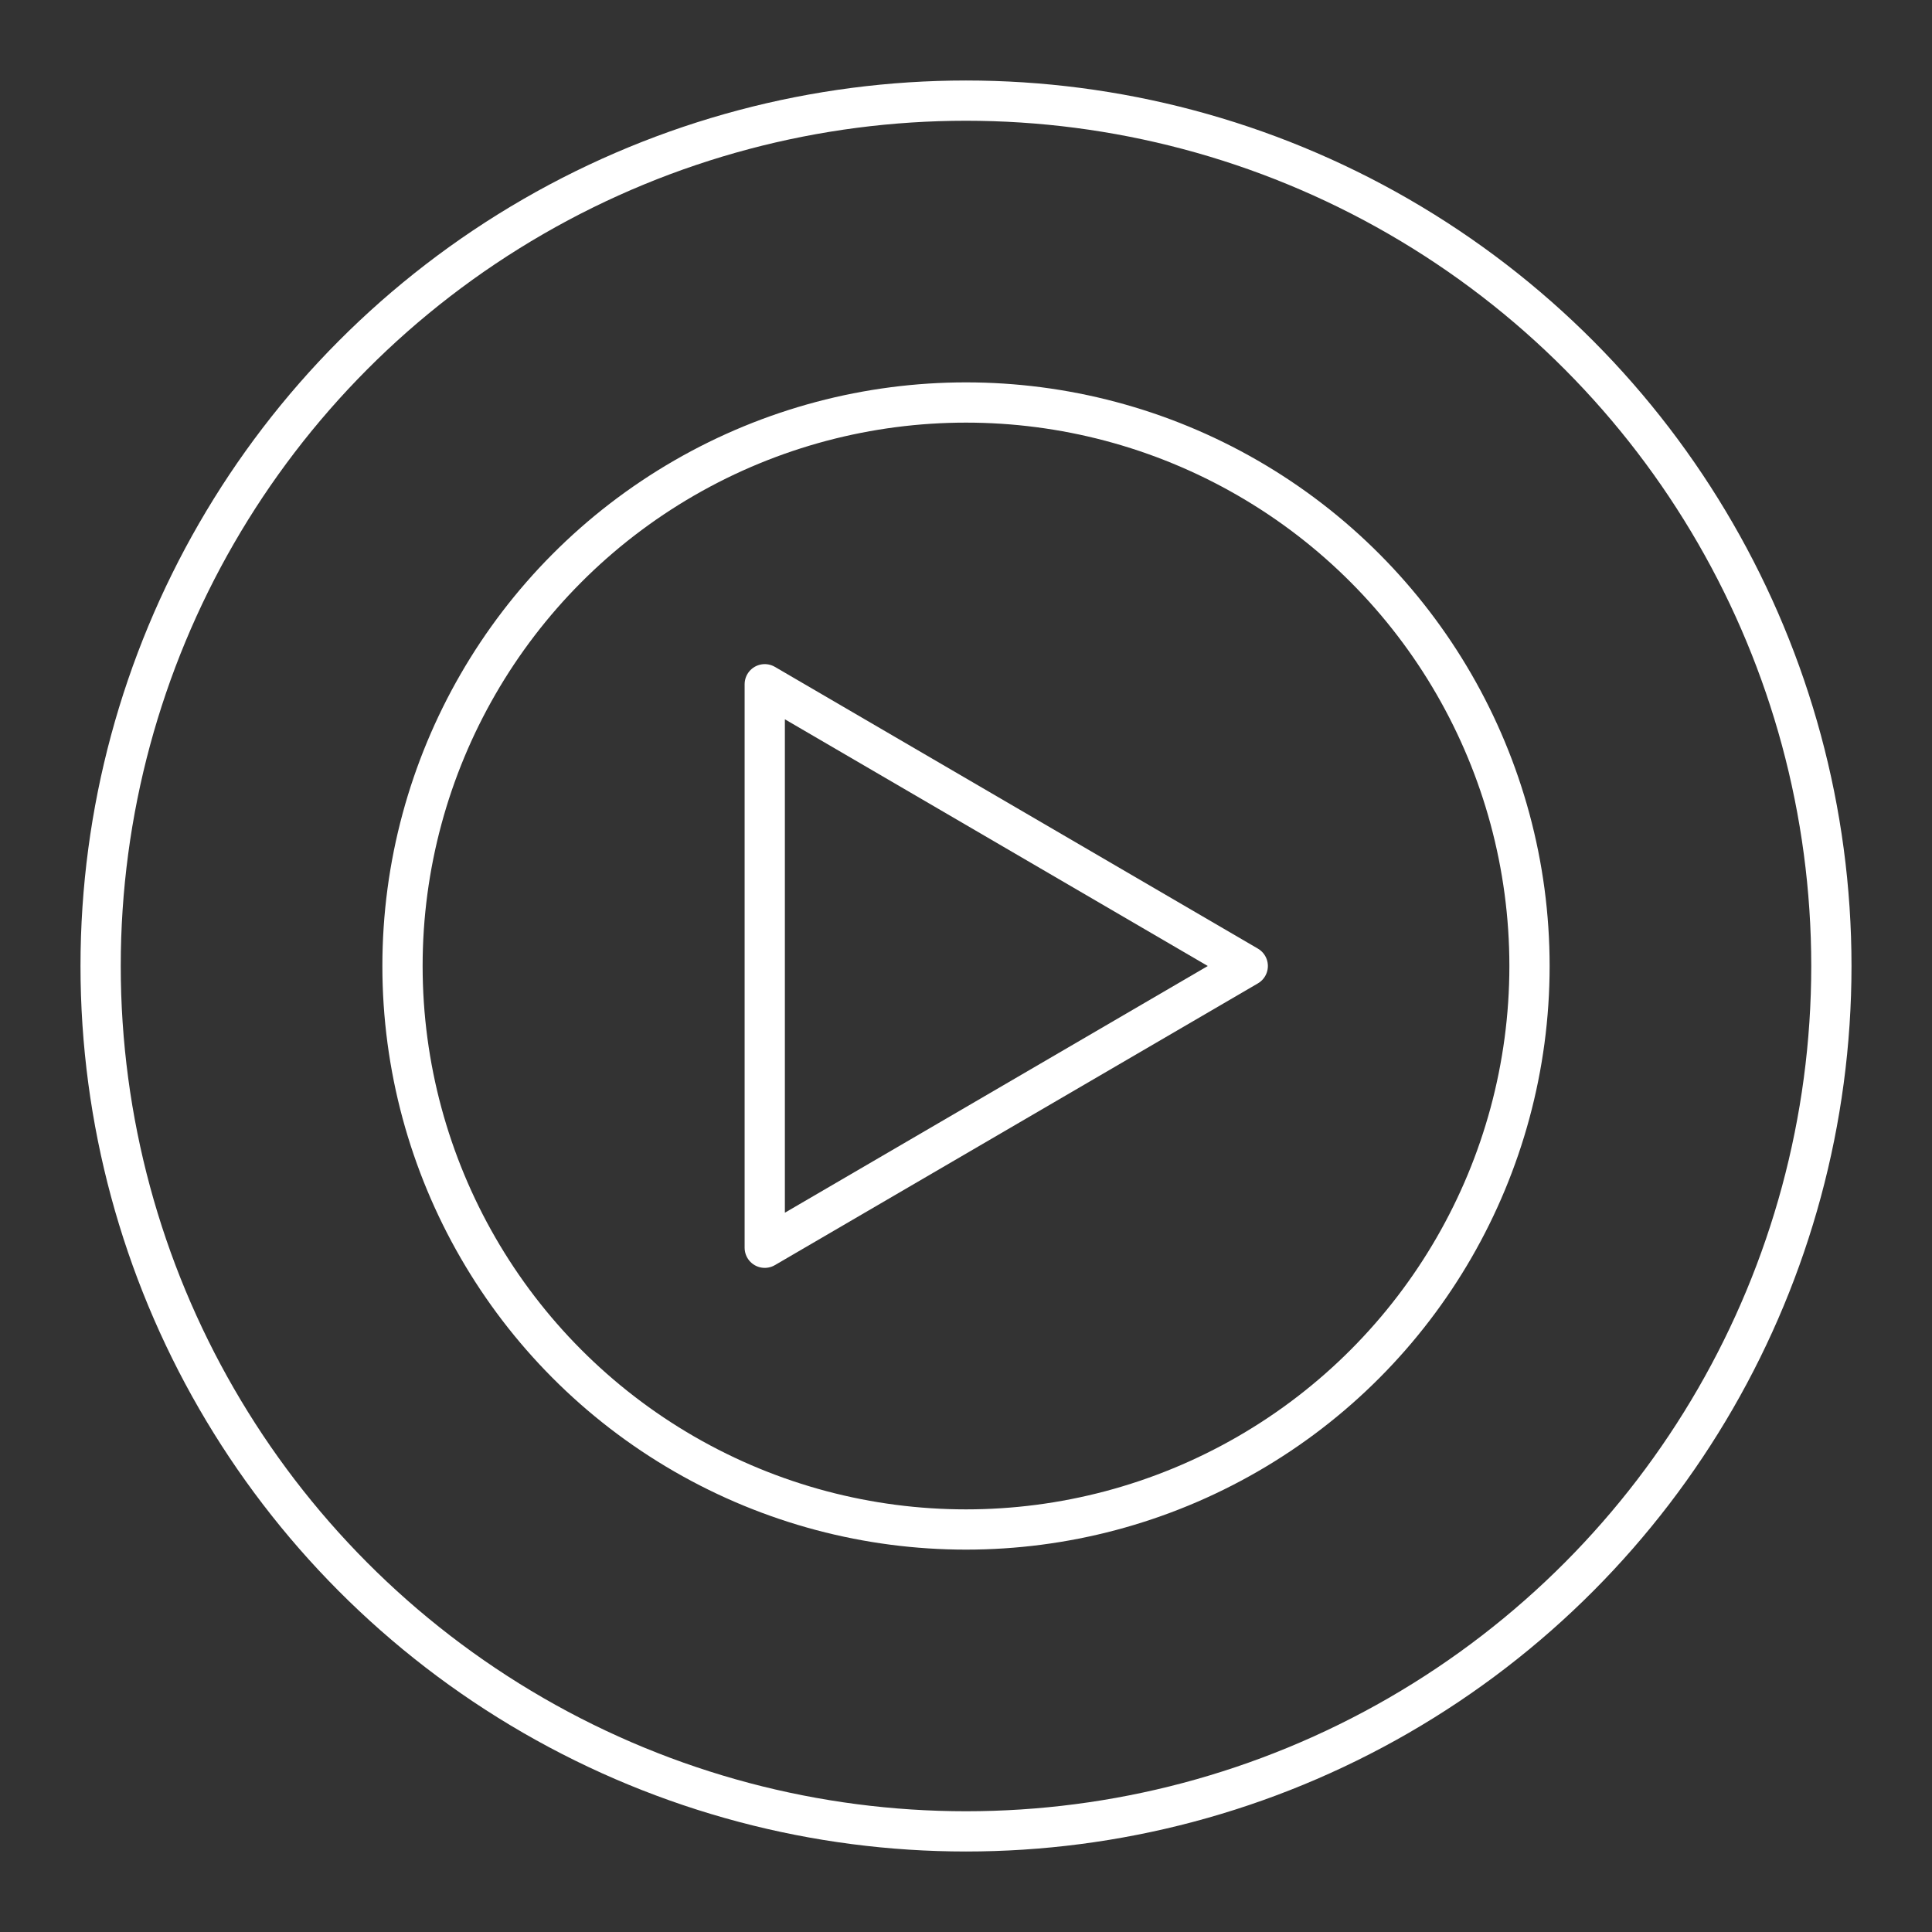 <?xml version="1.0" encoding="UTF-8"?>
<svg data-name="Layer 1" viewBox="0 0 48 48" xmlns="http://www.w3.org/2000/svg">
    <rect x="0" y="0" width="48" height="48" fill="#333333" stroke="none"/>
    <defs>
        <style>.cls-1{fill:none;stroke:#fff;stroke-linecap:round;stroke-linejoin:round;}</style>
    </defs>
    <circle class="cls-1" cx="24" cy="24" r="14"/>
    <path class="cls-1" d="m31 24-12 7v-14z"/>
    <circle class="cls-1" cx="24" cy="24" r="21.5"/>
</svg>
